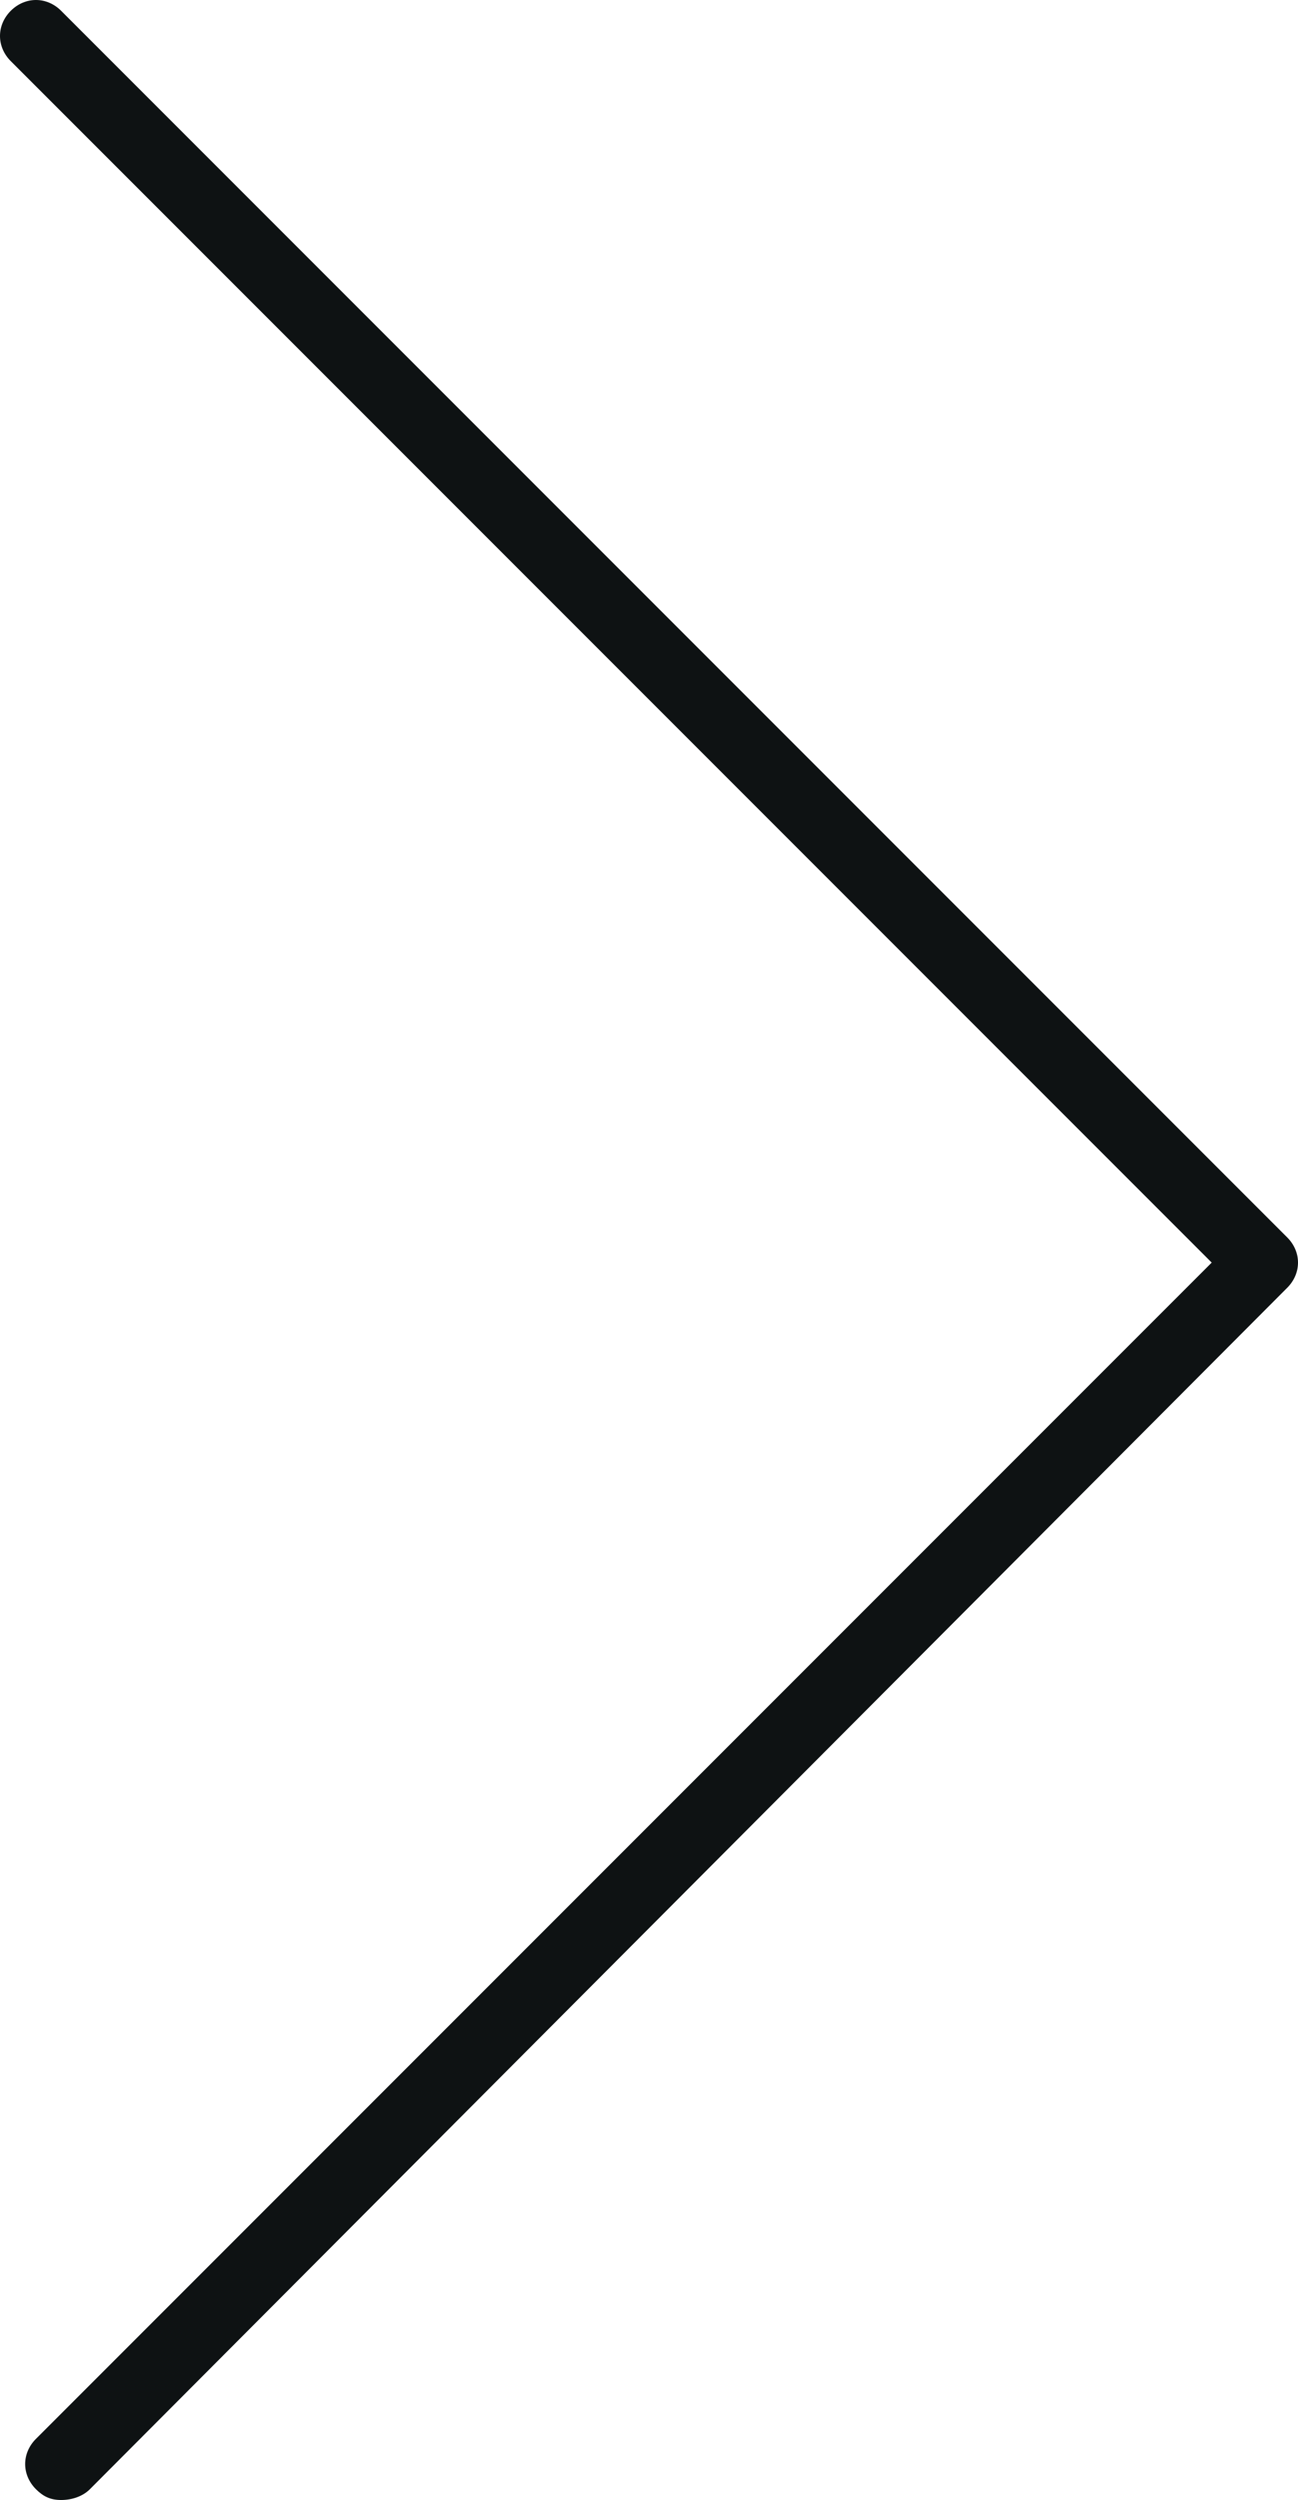 <?xml version="1.0" encoding="utf-8"?>
<!-- Generator: Adobe Illustrator 22.0.1, SVG Export Plug-In . SVG Version: 6.00 Build 0)  -->
<svg version="1.1" id="Calque_1" xmlns="http://www.w3.org/2000/svg" xmlns:xlink="http://www.w3.org/1999/xlink" x="0px" y="0px"
	 viewBox="0 0 36.1 69.5" style="enable-background:new 0 0 36.1 69.5;" xml:space="preserve">
<style type="text/css">
	.st0{fill:#0E1213;}
</style>
<path class="st0" d="M1.7,69.5c-0.3,0-0.5-0.1-0.7-0.3c-0.4-0.4-0.4-1,0-1.4l32.7-32.7L0.3,1.7c-0.4-0.4-0.4-1,0-1.4
	c0.4-0.4,1-0.4,1.4,0l34.1,34.1c0.4,0.4,0.4,1,0,1.4L2.5,69.2C2.3,69.4,2,69.5,1.7,69.5z"/>
</svg>
